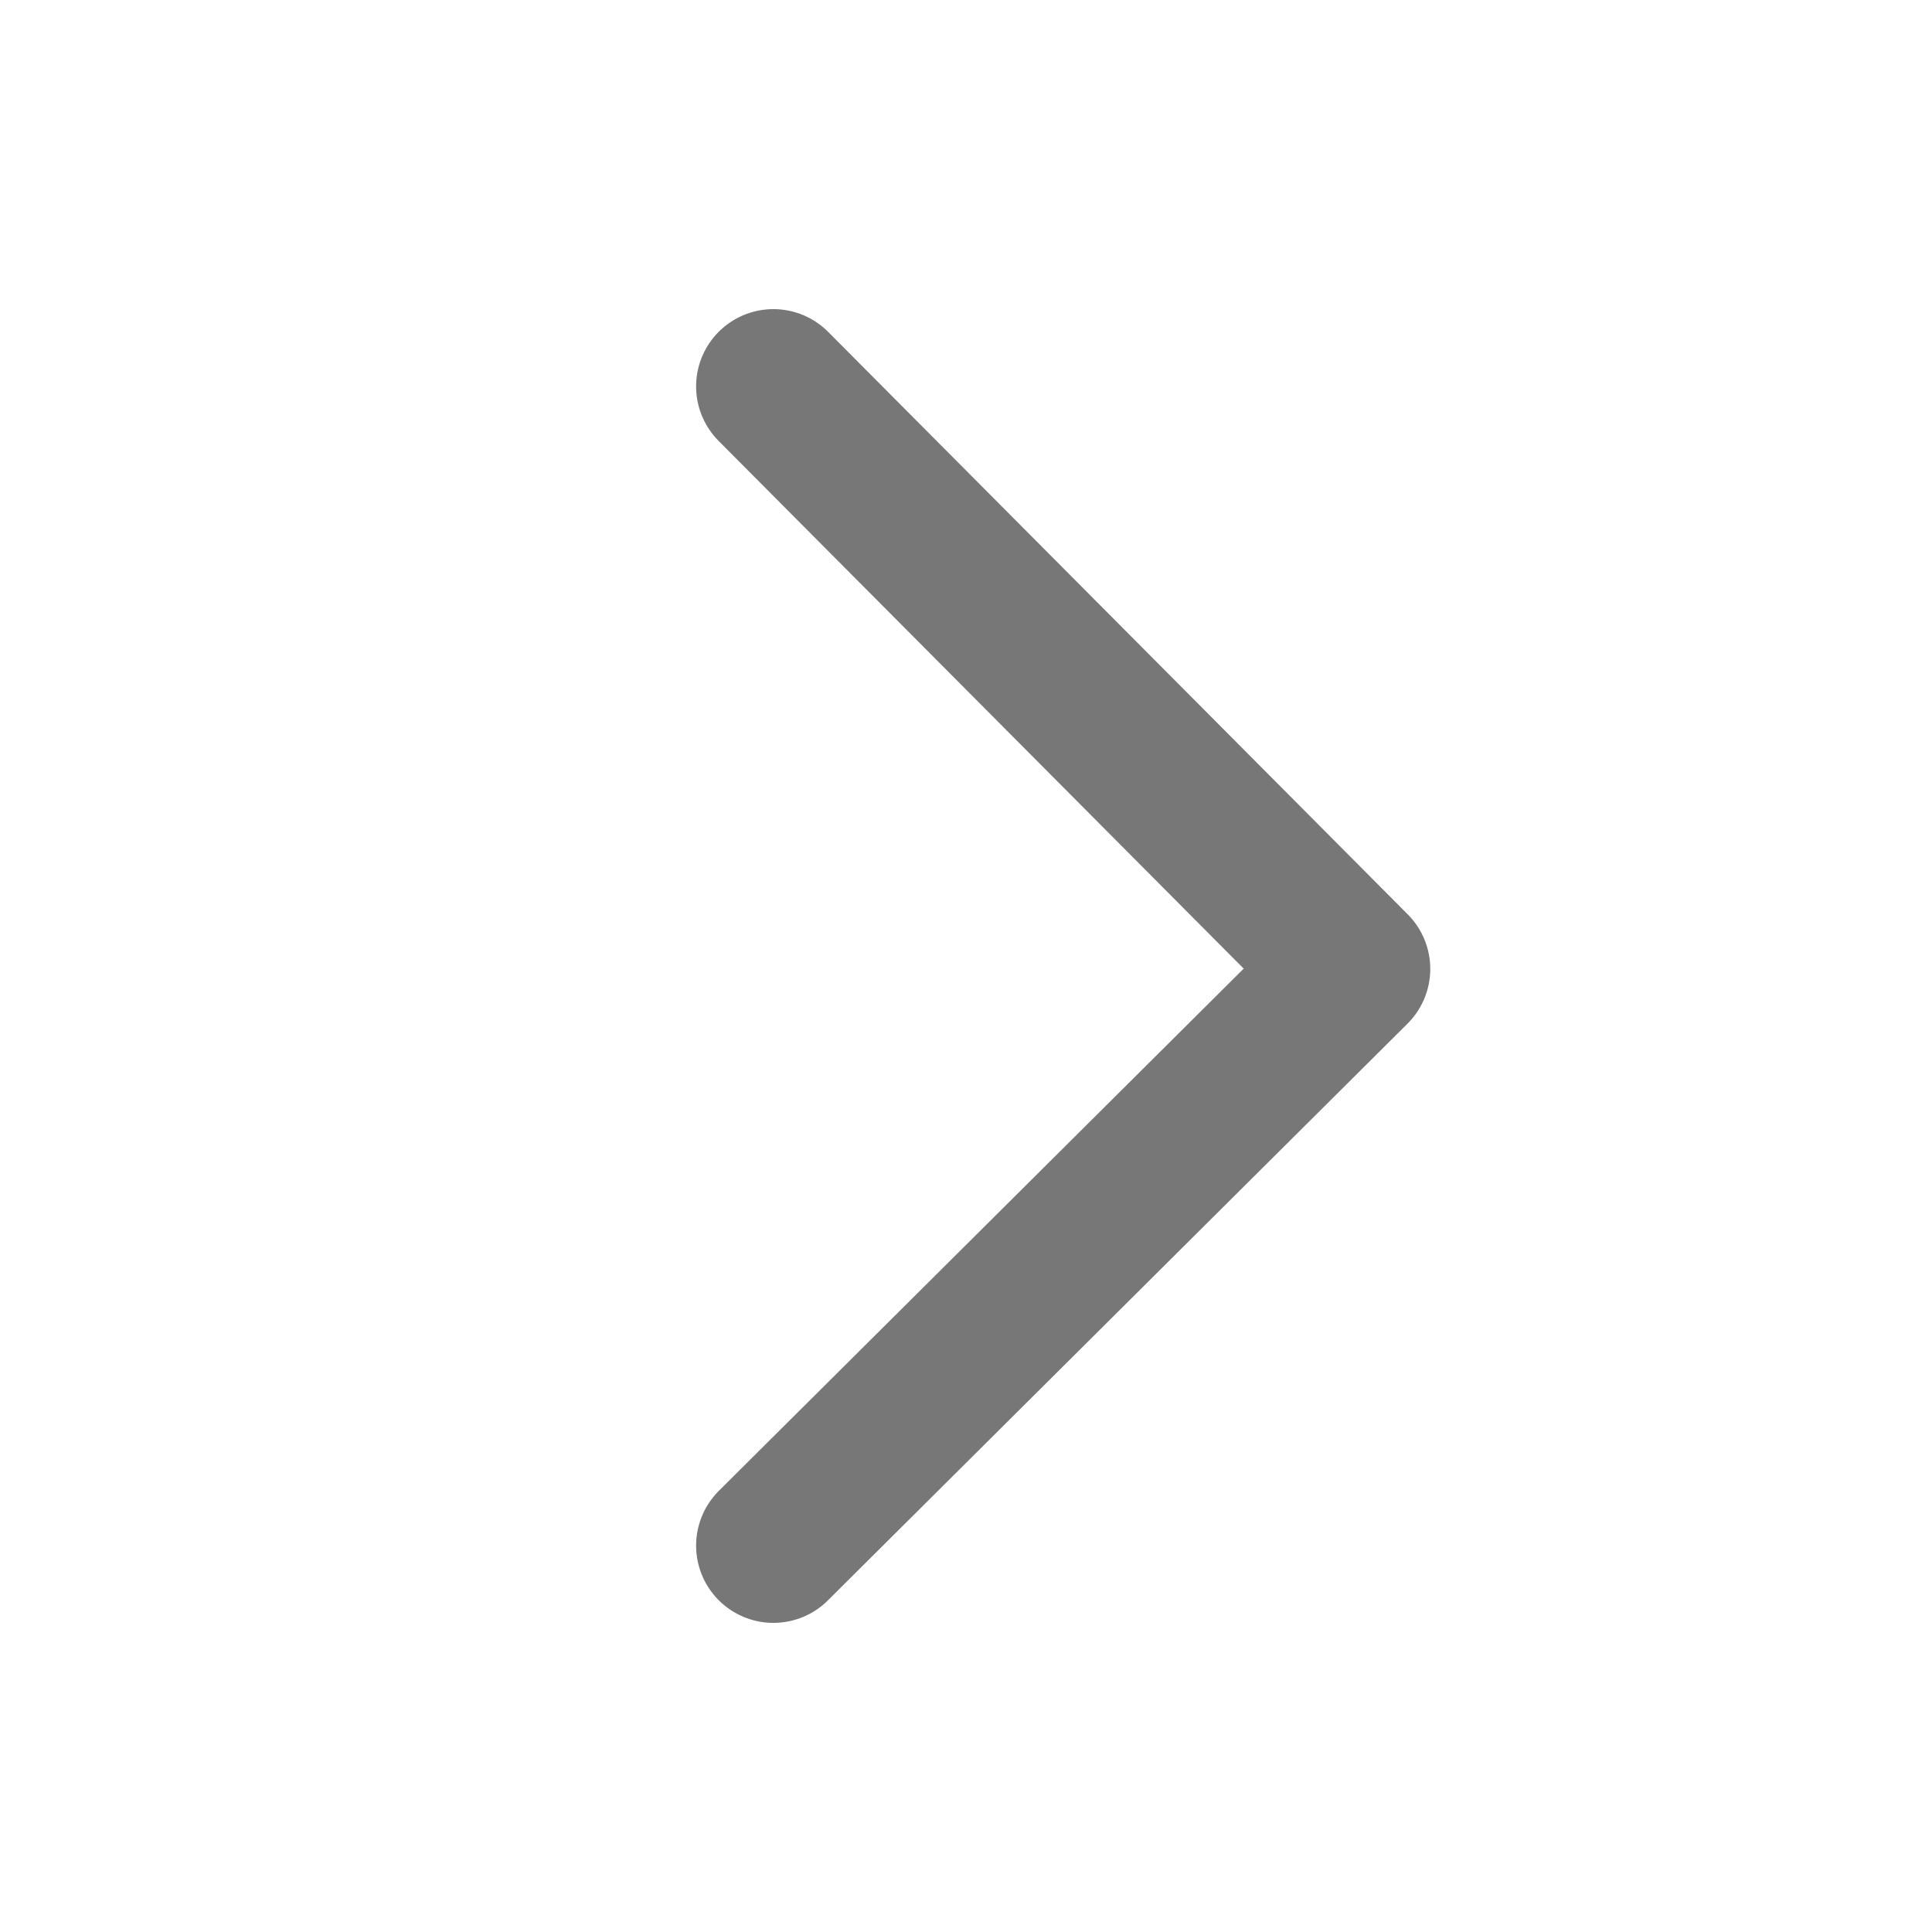 <svg data-name="ico__next(20)" xmlns="http://www.w3.org/2000/svg" width="20" height="20" viewBox="0 0 20 20">
    <path data-name="ico__next(20)" d="m0 0 5.97 6L12 0" transform="rotate(-90 12.003 3.997)" style="fill:none;stroke:#777;stroke-linecap:round;stroke-linejoin:round;stroke-width:1.6px"/>
</svg>

